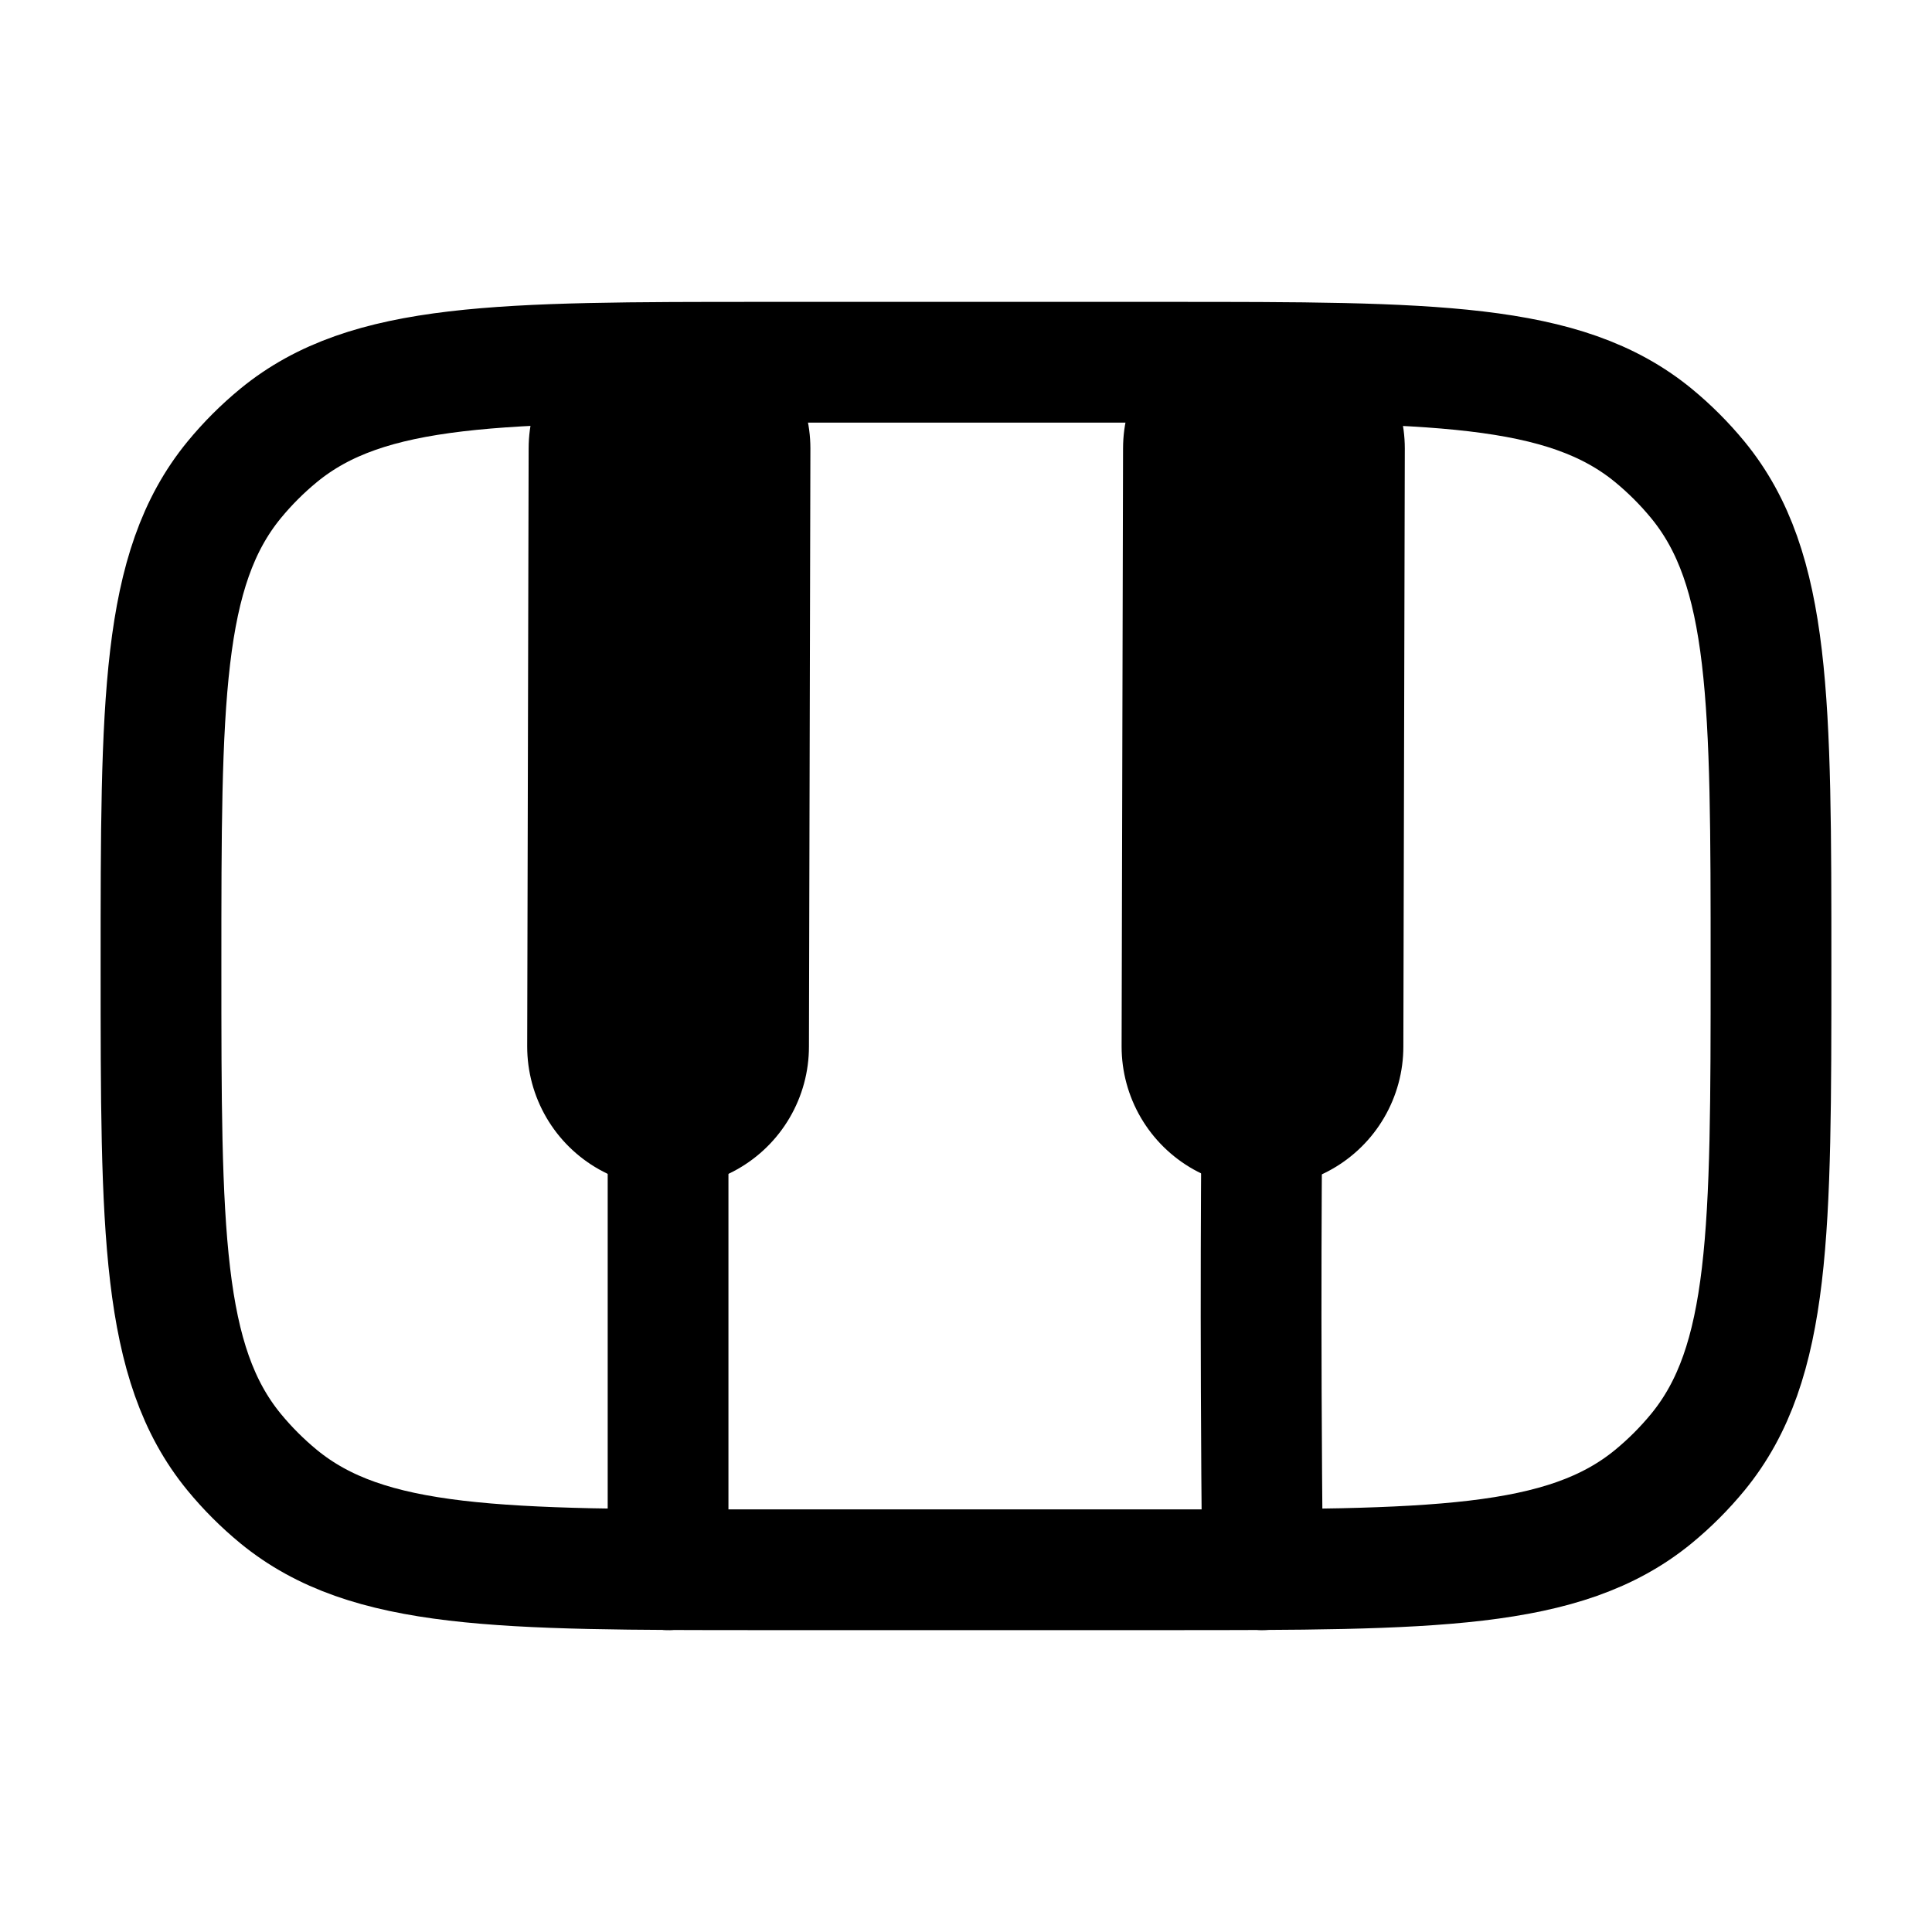 <?xml version="1.0" encoding="UTF-8" standalone="no"?>
<svg
   width="24"
   height="24"
   viewBox="0 0 24 24"
   version="1.1"
   id="svg1"
   sodipodi:docname="piano.svg"
   inkscape:version="1.3.2 (091e20ef0f, 2023-11-25)"
   xmlns:inkscape="http://www.inkscape.org/namespaces/inkscape"
   xmlns:sodipodi="http://sodipodi.sourceforge.net/DTD/sodipodi-0.dtd"
   xmlns="http://www.w3.org/2000/svg"
   xmlns:svg="http://www.w3.org/2000/svg">
  <defs
     id="defs1" />
  <sodipodi:namedview
     id="namedview1"
     pagecolor="#ffffff"
     bordercolor="#000000"
     borderopacity="0.25"
     inkscape:showpageshadow="2"
     inkscape:pageopacity="0.0"
     inkscape:pagecheckerboard="0"
     inkscape:deskcolor="#d1d1d1"
     inkscape:zoom="18.649941"
     inkscape:cx="8.9812615"
     inkscape:cy="11.072421"
     inkscape:window-width="1440"
     inkscape:window-height="891"
     inkscape:window-x="0"
     inkscape:window-y="32"
     inkscape:window-maximized="1"
     inkscape:current-layer="svg1" />
  <path
     fill="none"
     stroke="currentColor"
     stroke-linecap="round"
     stroke-linejoin="round"
     stroke-width="1.5"
     d="m 14.5,4.5 h -5 C 6.213,4.5 4.569,4.5 3.462,5.408 3.26,5.574 3.074,5.76 2.908,5.962 2,7.07 2,8.712 2,12 c 0,3.288 0,4.931 0.908,6.038 0.166,0.202 0.352,0.388 0.554,0.554 C 4.57,19.5 6.212,19.5 9.5,19.5 h 5 c 3.288,0 4.931,0 6.038,-0.908 0.203,-0.167 0.387,-0.351 0.554,-0.554 C 22,16.93 22,15.288 22,12 22,8.713 22,7.069 21.092,5.962 20.926,5.76 20.74,5.574 20.538,5.408 19.43,4.5 17.788,4.5 14.5,4.5"
     color="currentColor"
     id="path1"
     sodipodi:nodetypes="csccsccssccsccc" />
  <path
     style="fill:none;stroke:#000000;stroke-width:1.5;stroke-linecap:round;stroke-linejoin:round;stroke-dasharray:none;stroke-opacity:1;paint-order:markers stroke fill"
     d="M 8.299,19.5 V 12.733"
     id="path4" />
  <path
     style="fill:none;stroke:#000000;stroke-width:1.5;stroke-linecap:round;stroke-linejoin:round;stroke-dasharray:none;stroke-opacity:1;paint-order:markers stroke fill"
     d="m 15.683,19.5 c -0.032,-3.367 -0.012,-4.936 0,-6.767"
     id="path2" />
  <path
     style="fill:none;stroke:#000000;stroke-width:3.5;stroke-linecap:round;stroke-linejoin:round;stroke-dasharray:none;stroke-opacity:1;paint-order:markers stroke fill"
     d="m 8.299,13.001 0.018,-7.43"
     id="path3"
     sodipodi:nodetypes="cc" />
  <path
     style="fill:none;stroke:#000000;stroke-width:3.5;stroke-linecap:round;stroke-linejoin:round;stroke-dasharray:none;stroke-opacity:1;paint-order:markers stroke fill"
     d="m 15.683,13.001 0.018,-7.43"
     id="path3-2"
     sodipodi:nodetypes="cc" />
</svg>
